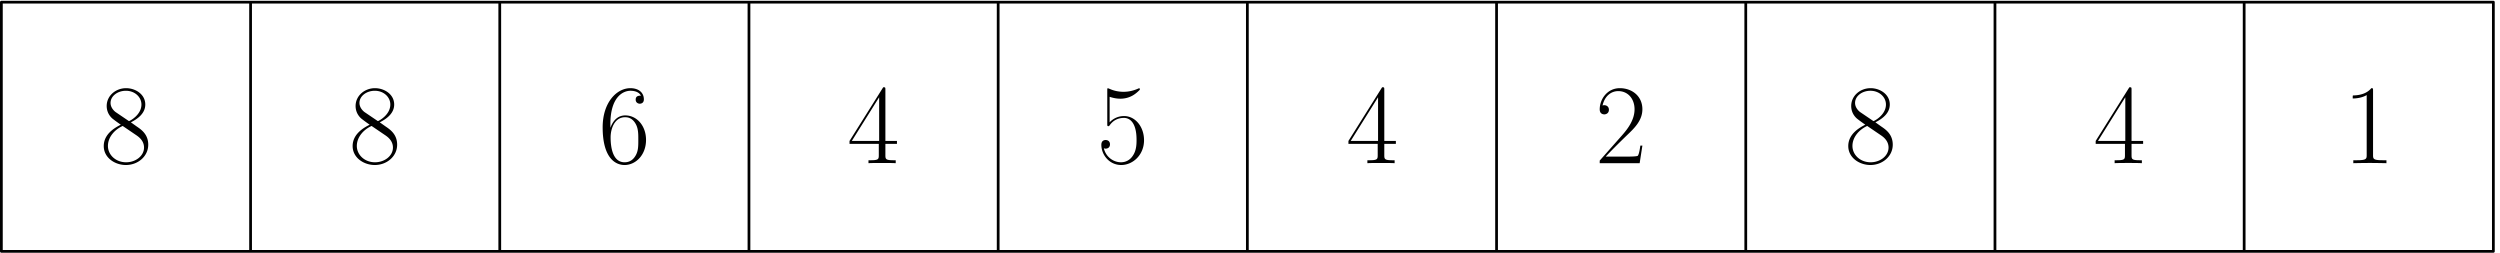 <svg xmlns="http://www.w3.org/2000/svg" width="455pt" height="46pt" viewBox="0 -46 455 46"><g id="page1"><path fill="none" stroke="#000" stroke-linecap="round" stroke-linejoin="round" stroke-width=".5" d="M.25-45.61h45.356V-.253H.25zm45.356 0h45.351V-.253H45.606zm45.351 0h45.356V-.253H90.957zm45.356 0h45.355V-.253h-45.355zm45.355 0h45.352V-.253h-45.352zm45.352 0h45.355V-.253H227.02zm45.355 0h45.355V-.253h-45.355zm45.355 0h45.356V-.253H317.73zm45.356 0h45.352V-.253h-45.352zm45.352 0h45.355V-.253h-45.355z"/><path d="M23.82-23.738c1.301-.66 2.621-1.653 2.621-3.242 0-1.88-1.816-2.973-3.488-2.973-1.883 0-3.535 1.363-3.535 3.242 0 .516.125 1.406.93 2.188.207.207 1.074.828 1.633 1.218-.93.477-3.098 1.614-3.098 3.887 0 2.125 2.023 3.45 4.027 3.45 2.211 0 4.07-1.59 4.07-3.7 0-1.879-1.261-2.746-2.085-3.305zm-2.707-1.817c-.168-.101-.992-.742-.992-1.715 0-1.261 1.3-2.21 2.79-2.21 1.632 0 2.831 1.156 2.831 2.5 0 1.921-2.148 3.015-2.254 3.015-.02 0-.043 0-.207-.12zm3.801 4.235c.309.226 1.3.91 1.3 2.172 0 1.527-1.526 2.683-3.26 2.683-1.884 0-3.31-1.344-3.31-2.976 0-1.63 1.262-2.997 2.688-3.633zm44.203-2.418c1.305-.66 2.625-1.653 2.625-3.242 0-1.88-1.816-2.973-3.492-2.973-1.879 0-3.531 1.363-3.531 3.242 0 .516.125 1.406.93 2.188.207.207 1.074.828 1.632 1.218-.93.477-3.101 1.614-3.101 3.887 0 2.125 2.027 3.45 4.03 3.45 2.212 0 4.071-1.59 4.071-3.7 0-1.879-1.262-2.746-2.086-3.305zm-2.703-1.817c-.168-.101-.992-.742-.992-1.715 0-1.261 1.3-2.21 2.789-2.21 1.633 0 2.828 1.156 2.828 2.5 0 1.921-2.148 3.015-2.25 3.015-.023 0-.043 0-.207-.12zm3.8 4.235c.31.226 1.302.91 1.302 2.172 0 1.527-1.532 2.683-3.266 2.683-1.879 0-3.305-1.344-3.305-2.976 0-1.63 1.262-2.997 2.688-3.633zm40.876-2.106c0-4.937 2.312-6.055 3.656-6.055.434 0 1.488.083 1.902.891-.332 0-.953 0-.953.723 0 .555.457.742.746.742.188 0 .743-.082.743-.785 0-1.3-1.032-2.043-2.457-2.043-2.461 0-5.043 2.558-5.043 7.125 0 5.617 2.336 6.86 3.988 6.86 2.004 0 3.906-1.798 3.906-4.567 0-2.582-1.676-4.461-3.781-4.461-1.262 0-2.192.824-2.707 2.27zm2.582 6.961c-2.539 0-2.539-3.8-2.539-4.566 0-1.489.699-3.633 2.621-3.633.351 0 1.363 0 2.047 1.422.371.805.371 1.652.371 2.687 0 1.114 0 1.942-.434 2.766-.457.848-1.117 1.324-2.066 1.324m47.469-13.199c0-.438-.02-.457-.395-.457l-6.133 9.773v.535h5.328v2.024c0 .746-.039.953-1.484.953h-.394v.535c.66-.039 1.777-.039 2.48-.039.699 0 1.816 0 2.477.04v-.536h-.391c-1.445 0-1.488-.207-1.488-.953v-2.023h2.105v-.536h-2.105zm-1.137 1.363v7.953h-4.977zm41.949-.082a6.1 6.1 0 0 0 1.926.348c1.918 0 2.973-1.031 3.57-1.63 0-.167 0-.269-.121-.269-.023 0-.062 0-.23.082-.723.309-1.571.559-2.602.559a6.2 6.2 0 0 1-2.562-.539c-.227-.102-.27-.102-.289-.102-.102 0-.122.02-.122.434v5.992c0 .371 0 .473.204.473.105 0 .144-.04.25-.184.66-.93 1.57-1.324 2.601-1.324.723 0 2.274.457 2.274 3.988 0 .66 0 1.86-.622 2.809-.515.848-1.32 1.281-2.21 1.281-1.364 0-2.747-.95-3.118-2.543.082.024.246.063.328.063.27 0 .786-.145.786-.785 0-.56-.391-.786-.786-.786-.472 0-.785.29-.785.868 0 1.796 1.426 3.68 3.618 3.68 2.125 0 4.152-1.84 4.152-4.505 0-2.48-1.613-4.402-3.617-4.402a3.53 3.53 0 0 0-2.645 1.137zm49.988-1.281c0-.438-.019-.457-.394-.457l-6.133 9.773v.535h5.328v2.024c0 .746-.039.953-1.484.953h-.395v.535c.66-.039 1.778-.039 2.481-.039.699 0 1.816 0 2.476.04v-.536h-.39c-1.446 0-1.489-.207-1.489-.953v-2.023h2.106v-.536h-2.106zm-1.136 1.363v7.953h-4.977zm48.109 8.801h-.371c-.207 1.465-.371 1.71-.453 1.836-.106.164-1.594.164-1.883.164h-3.965c.742-.805 2.188-2.27 3.946-3.965 1.257-1.2 2.726-2.601 2.726-4.648 0-2.438-1.941-3.84-4.109-3.84-2.274 0-3.657 2-3.657 3.86 0 .808.598.91.844.91.207 0 .828-.122.828-.848 0-.64-.539-.825-.828-.825a.8.8 0 0 0-.328.063c.391-1.758 1.59-2.625 2.852-2.625 1.797 0 2.972 1.426 2.972 3.305 0 1.797-1.05 3.347-2.23 4.691l-4.11 4.649v.472h7.27zm42.406-4.238c1.301-.66 2.621-1.653 2.621-3.242 0-1.88-1.816-2.973-3.488-2.973-1.883 0-3.535 1.363-3.535 3.242 0 .516.125 1.406.93 2.188.207.207 1.074.828 1.632 1.218-.929.477-3.097 1.614-3.097 3.887 0 2.125 2.023 3.45 4.027 3.45 2.211 0 4.07-1.59 4.07-3.7 0-1.879-1.261-2.746-2.085-3.305zm-2.707-1.817c-.168-.101-.992-.742-.992-1.715 0-1.261 1.301-2.21 2.789-2.21 1.633 0 2.832 1.156 2.832 2.5 0 1.921-2.148 3.015-2.254 3.015-.019 0-.043 0-.207-.12zm3.801 4.235c.309.226 1.301.91 1.301 2.172 0 1.527-1.527 2.683-3.262 2.683-1.883 0-3.308-1.344-3.308-2.976 0-1.63 1.261-2.997 2.687-3.633zm45.527-8.344c0-.438-.019-.457-.394-.457l-6.133 9.773v.535h5.328v2.024c0 .746-.039.953-1.484.953h-.395v.535c.66-.039 1.778-.039 2.481-.039.699 0 1.816 0 2.476.04v-.536h-.39c-1.446 0-1.489-.207-1.489-.953v-2.023h2.106v-.536h-2.106zm-1.136 1.363v7.953h-4.977zm45.09-1.199c0-.434-.02-.453-.309-.453-.805.969-2.023 1.281-3.184 1.32-.058 0-.164 0-.183.043-.024.04-.024.082-.024.516.645 0 1.719-.125 2.543-.621v10.886c0 .723-.043.973-1.816.973h-.621v.535c.992-.02 2.023-.039 3.015-.039.993 0 2.024.02 3.016.04v-.536h-.617c-1.777 0-1.82-.227-1.82-.973z"/></g></svg>